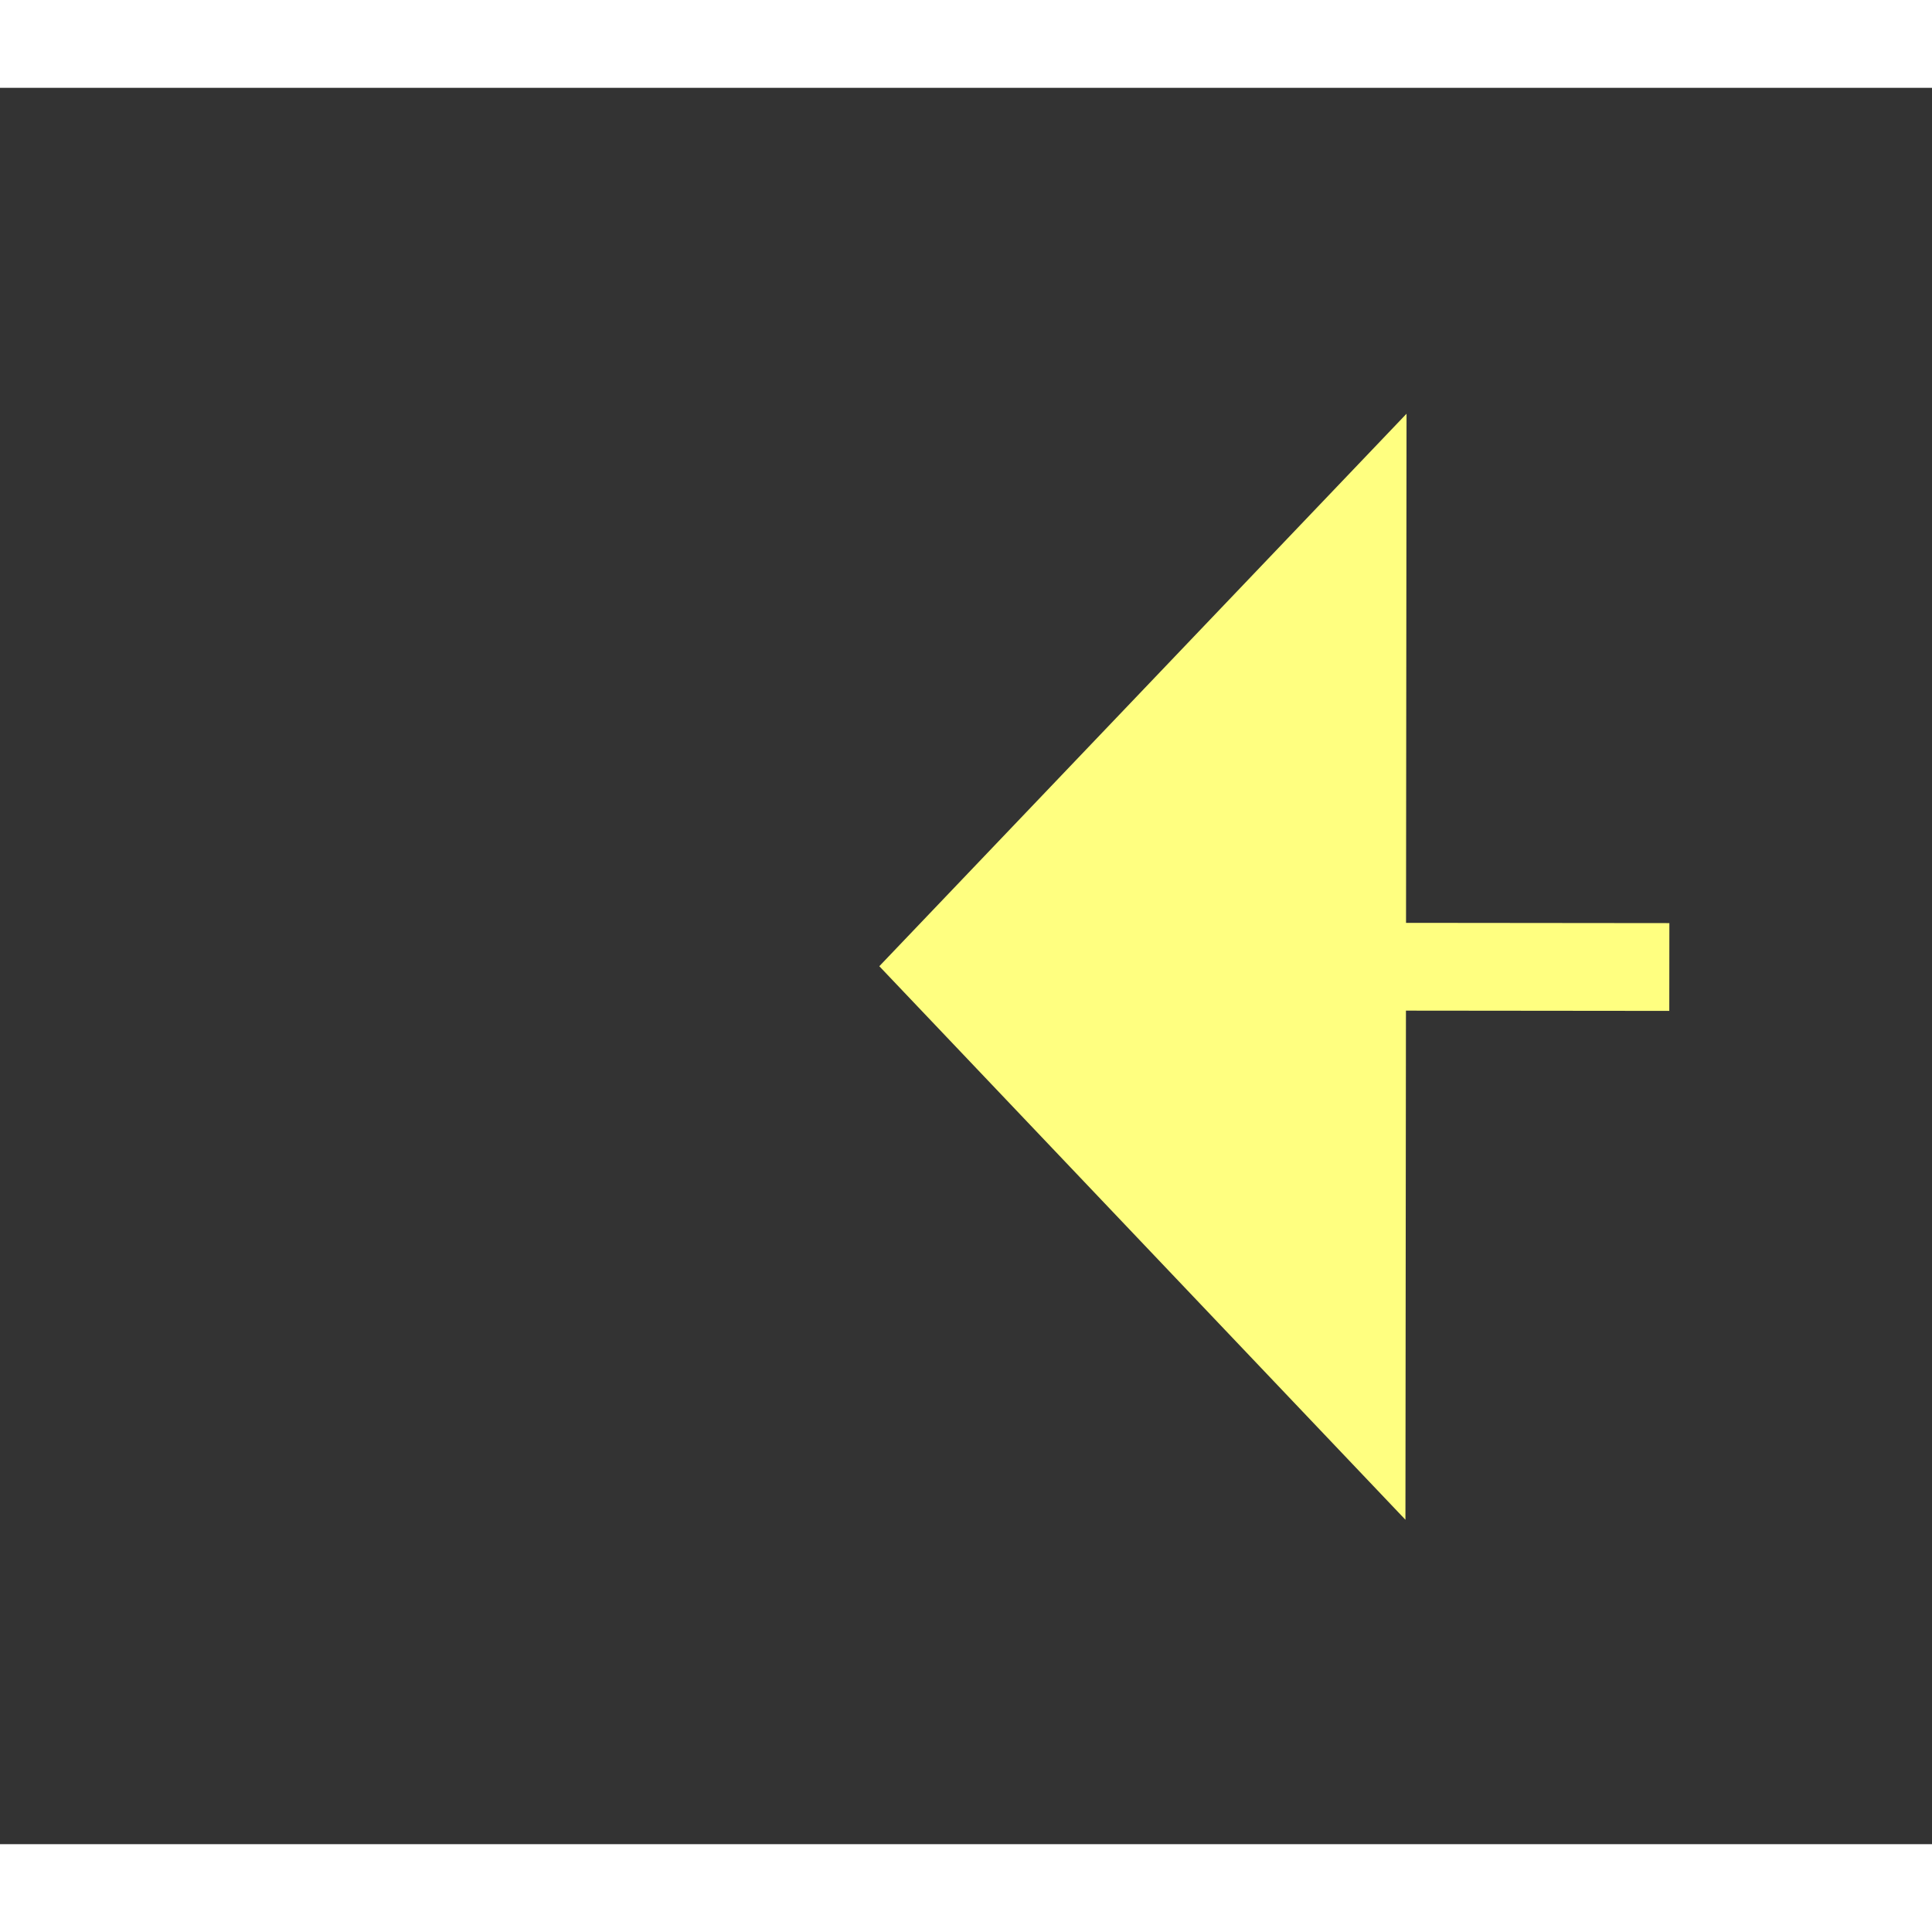 ﻿<?xml version="1.0" encoding="utf-8"?>
<svg version="1.1" xmlns:xlink="http://www.w3.org/1999/xlink" width="22px" height="22px" preserveAspectRatio="xMinYMid meet" viewBox="1062 11175  22 20" xmlns="http://www.w3.org/2000/svg">
  <rect x="1062" y="11175" width="22" height="20" fill="#333333" stroke="none"/>
  <g transform="matrix(0.139 0.99 -0.99 0.139 11999.816 8565.791 )">
    <path d="M 1124 11145.8  L 1130 11139.5  L 1124 11133.2  L 1124 11145.8  Z " fill-rule="nonzero" fill="#ffff80" stroke="none" transform="matrix(-0.14 0.99 -0.99 -0.14 12260.982 11629.904 )" />
    <path d="M 1030 11139.5  L 1125 11139.5  " stroke-width="1" stroke-dasharray="9,4" stroke="#ffff80" fill="none" transform="matrix(-0.14 0.99 -0.99 -0.14 12260.982 11629.904 )" />
  </g>
</svg>